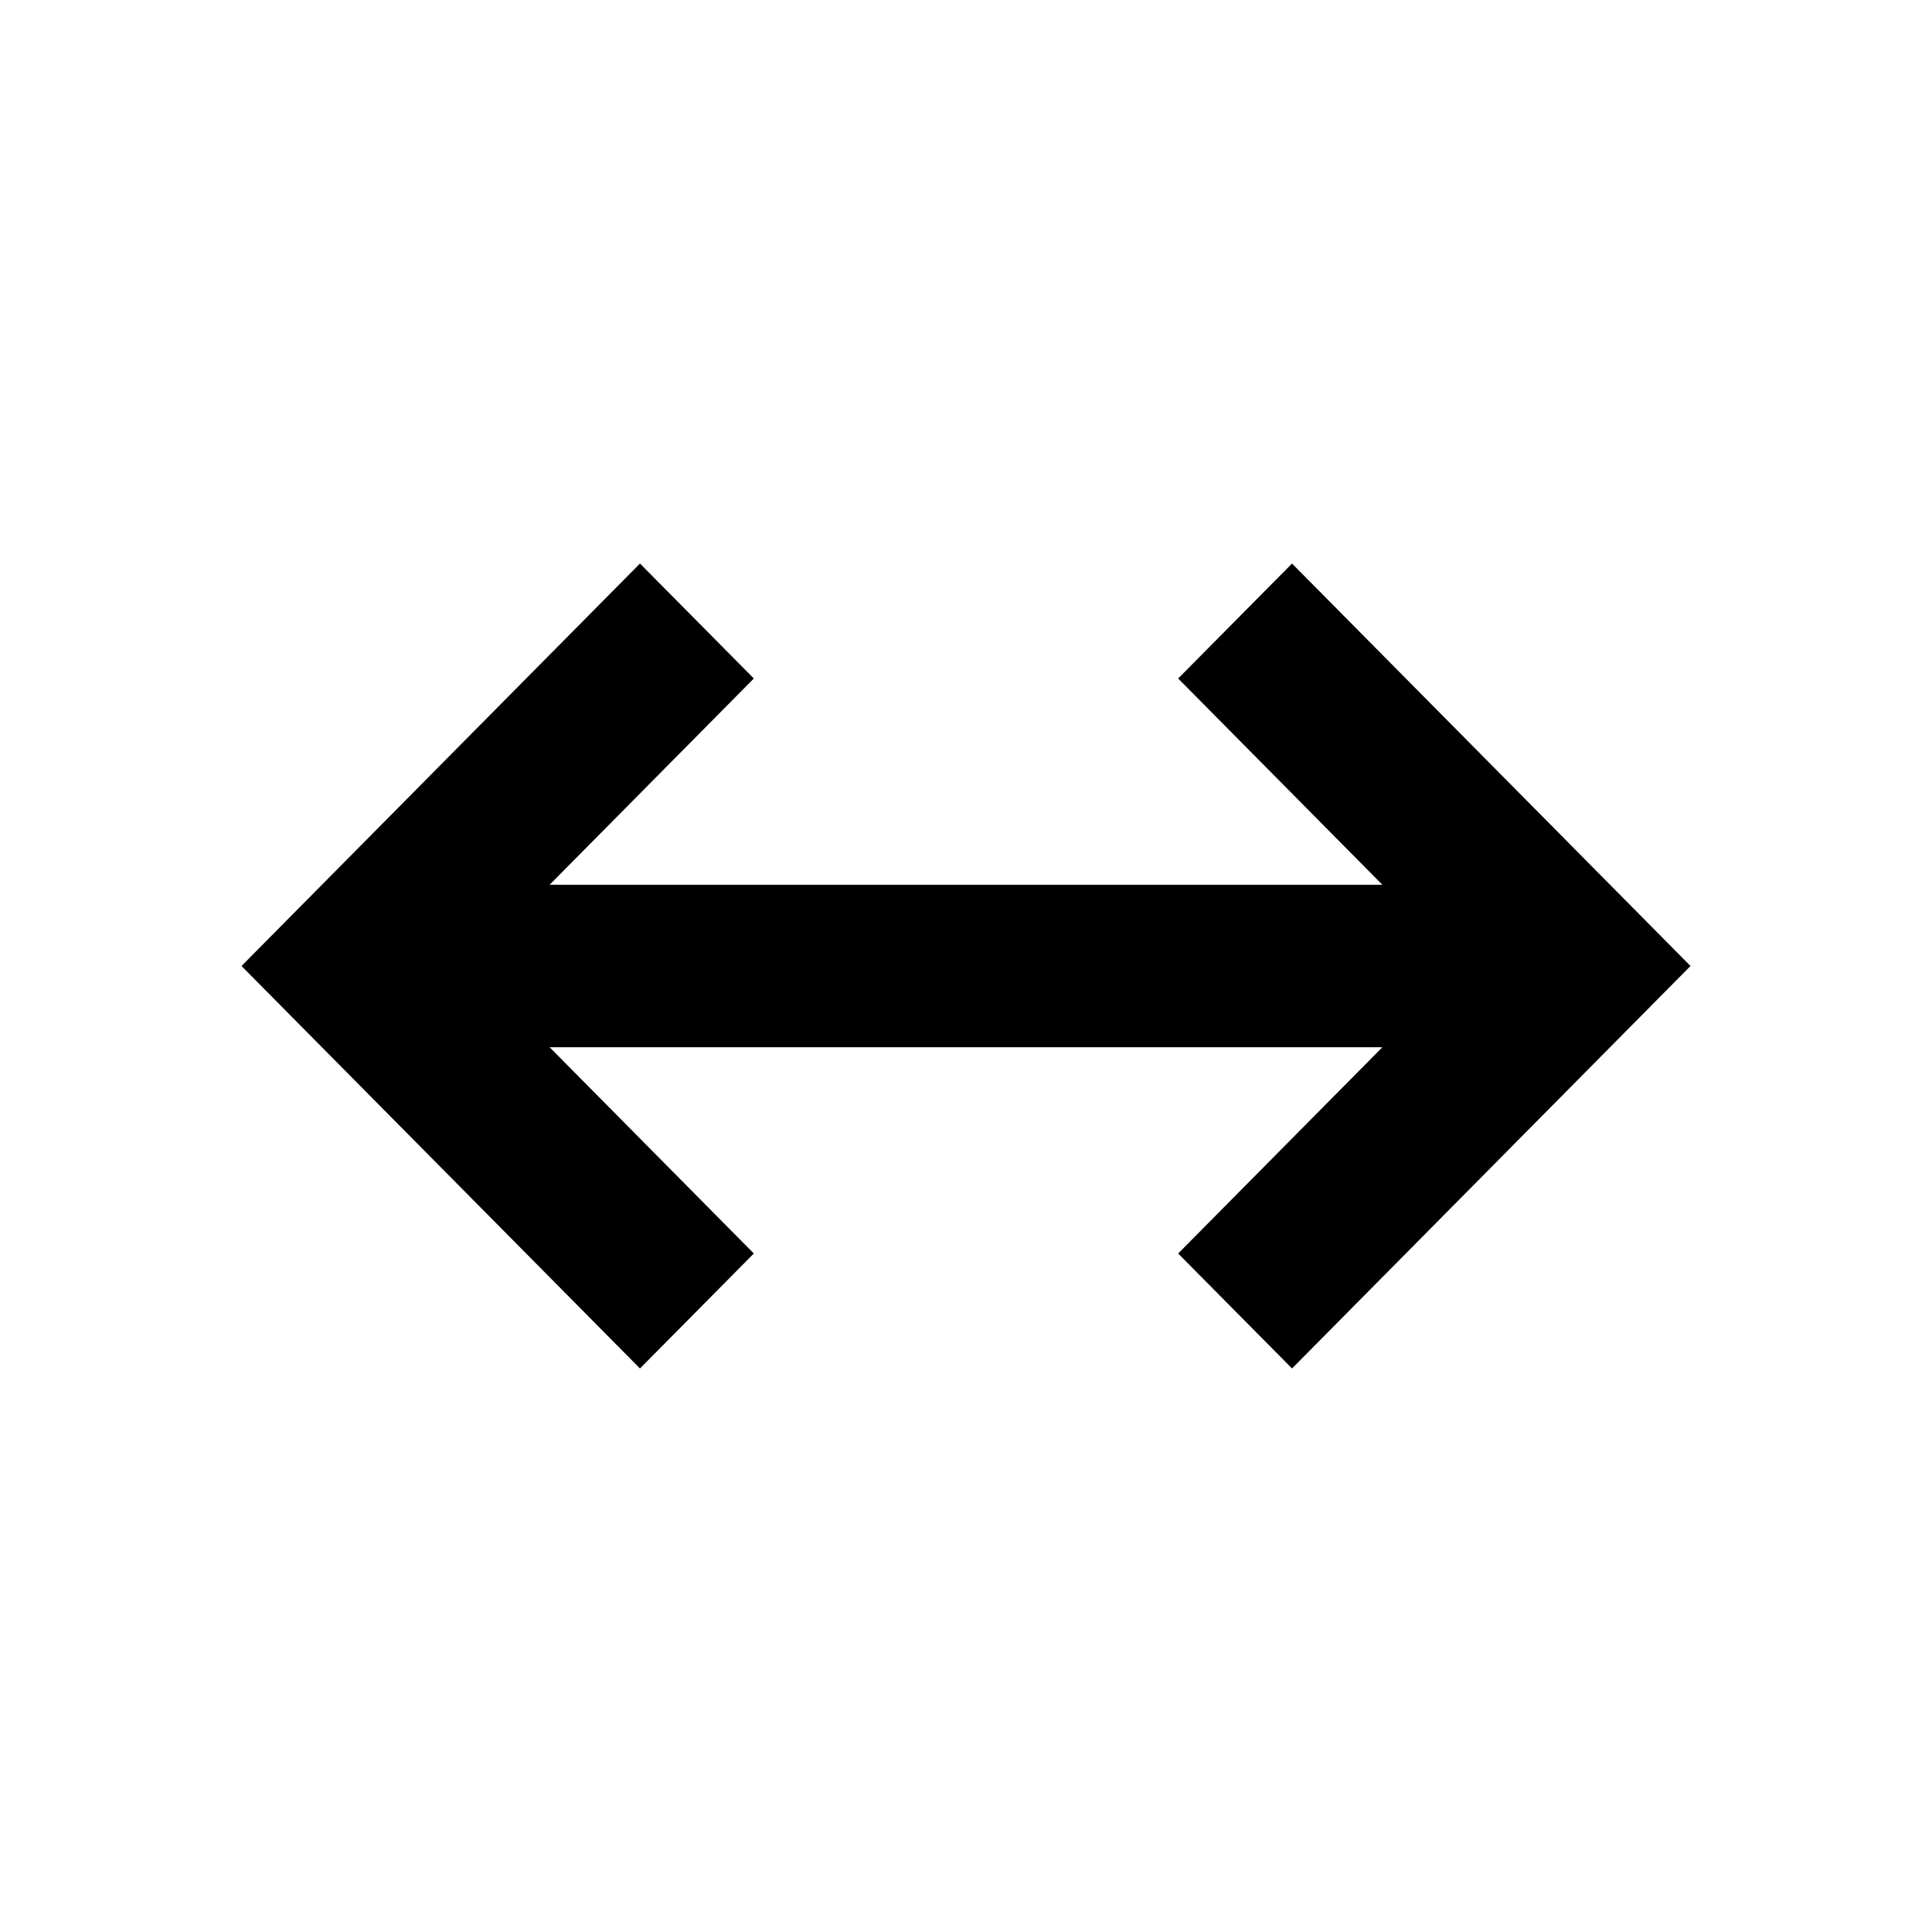<svg width="16" height="16" viewBox="0 0 16 16" xmlns="http://www.w3.org/2000/svg"><path fill-rule="evenodd" clip-rule="evenodd" d="M6.243 5.619L5.3 4.667L2 8L5.3 11.333L6.243 10.381L4.552 8.673H6H10.667V8.673L11.448 8.673L9.757 10.381L10.7 11.333L14 8L10.7 4.667L9.757 5.619L11.448 7.327L10.667 7.327L6 7.327L4.552 7.327L6.243 5.619Z"/></svg>